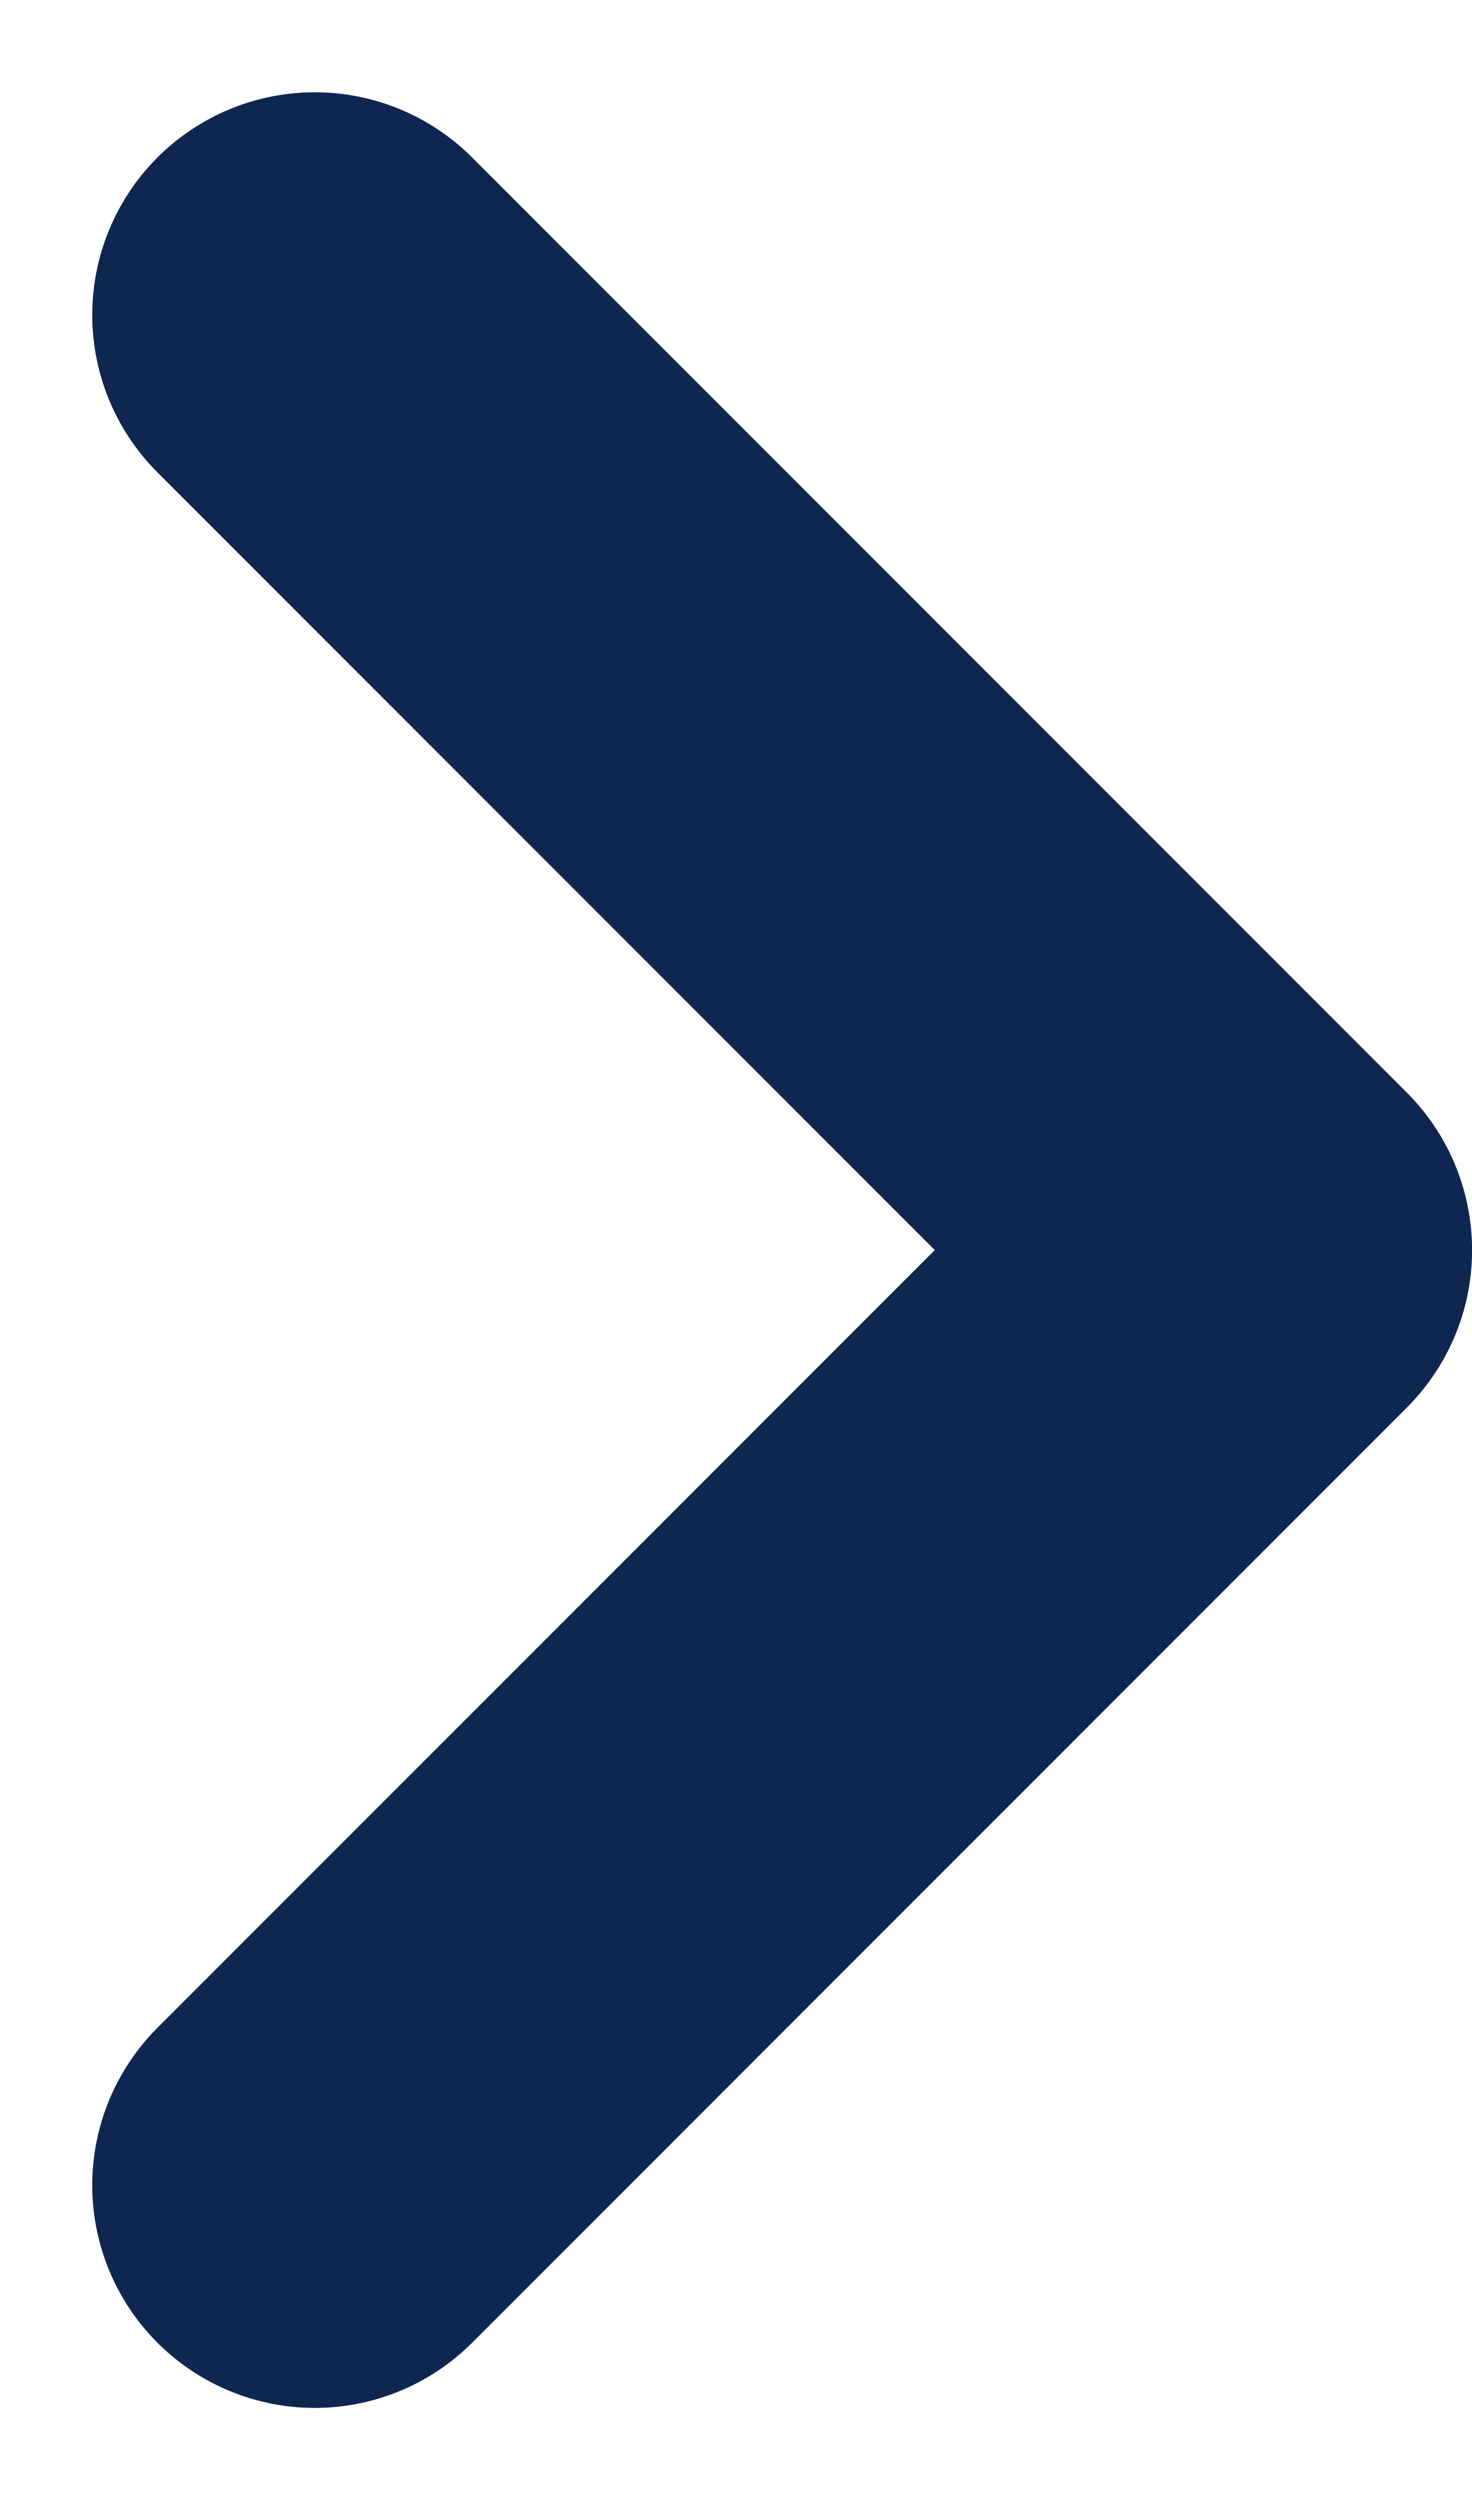 <svg xmlns="http://www.w3.org/2000/svg" width="16.535" height="28.071"><path d="M3.536 24.536l10.5-10.5-10.5-10.5" fill="none" stroke="#0f2651" stroke-linecap="round" stroke-linejoin="round" stroke-width="5"/></svg>